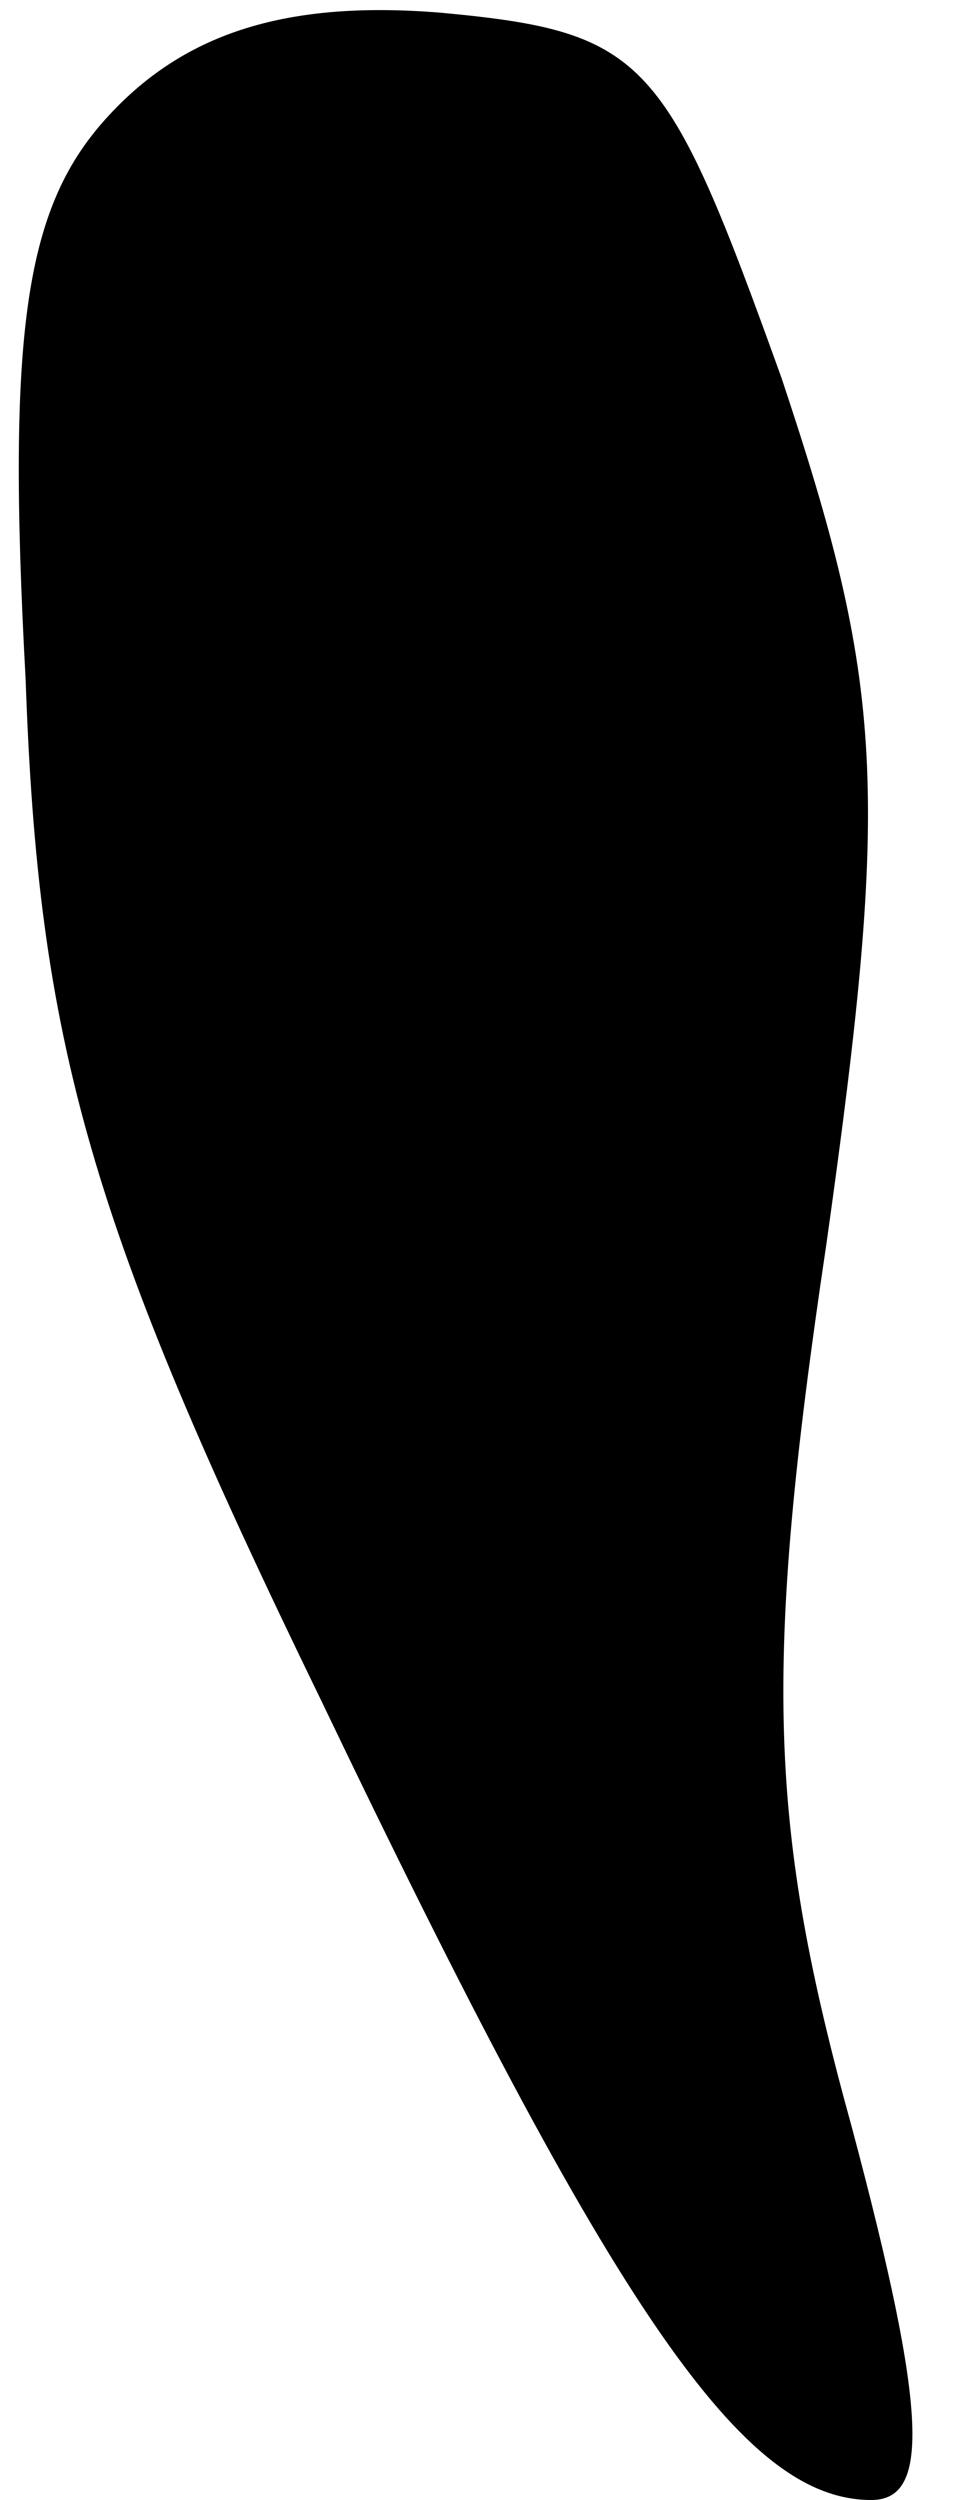 <?xml version="1.0" standalone="no"?>
<!DOCTYPE svg PUBLIC "-//W3C//DTD SVG 20010904//EN"
 "http://www.w3.org/TR/2001/REC-SVG-20010904/DTD/svg10.dtd">
<svg version="1.0" xmlns="http://www.w3.org/2000/svg"
 width="15pt" height="39pt" viewBox="0 0 15 39"
 preserveAspectRatio="xMidYMid meet">
<g transform="translate(0,39) scale(0.1,-0.1)"
fill="#000000" stroke="none">
<path fill="#000000" stroke="none" d="M17 372 c-13 -14 -16 -33 -13 -88 2
-57 10 -85 46 -159 46 -96 66 -125 86 -125 9 0 9 13 -3 58 -13 47 -14 71 -4
138 10 71 9 87 -7 135 -18 50 -21 54 -53 57 -24 2 -40 -3 -52 -16z"/>
</g>
</svg>
